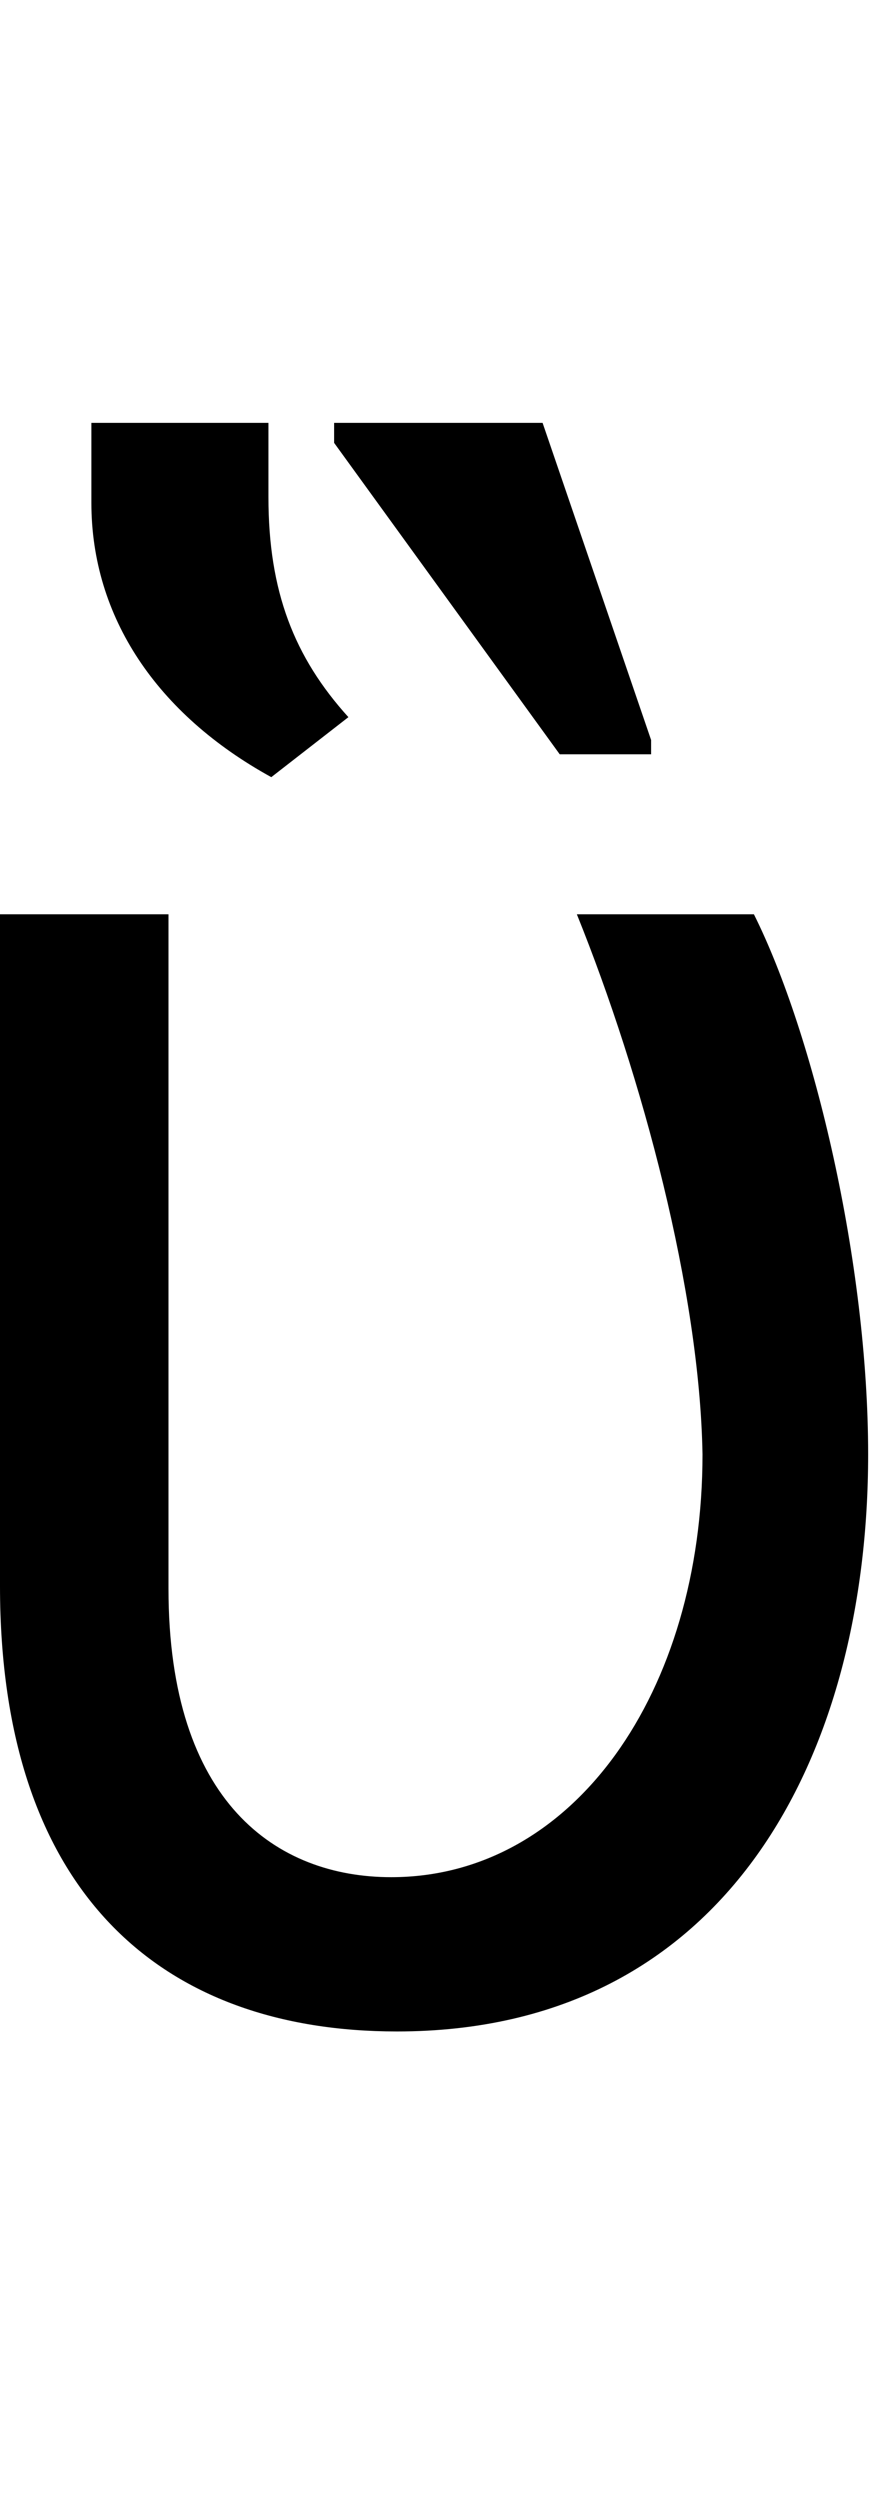 <svg id="svg-uni1F53" xmlns="http://www.w3.org/2000/svg" width="122" height="350"><path d="M216 -1536V-596C216 -164 444 28 772 28C1236 28 1432 -360 1432 -780C1432 -1048 1356 -1368 1272 -1536H1024C1116 -1308 1196 -1008 1200 -780C1200 -448 1020 -188 764 -188C604 -188 452 -292 452 -592V-1536ZM344 -2112C344 -1952 436 -1816 596 -1728L704 -1812C628 -1896 592 -1988 592 -2120V-2224H344ZM1128 -1780 976 -2224H684V-2196L1000 -1760H1128Z" transform="translate(-21.6 281.6) scale(0.1)"/></svg>
